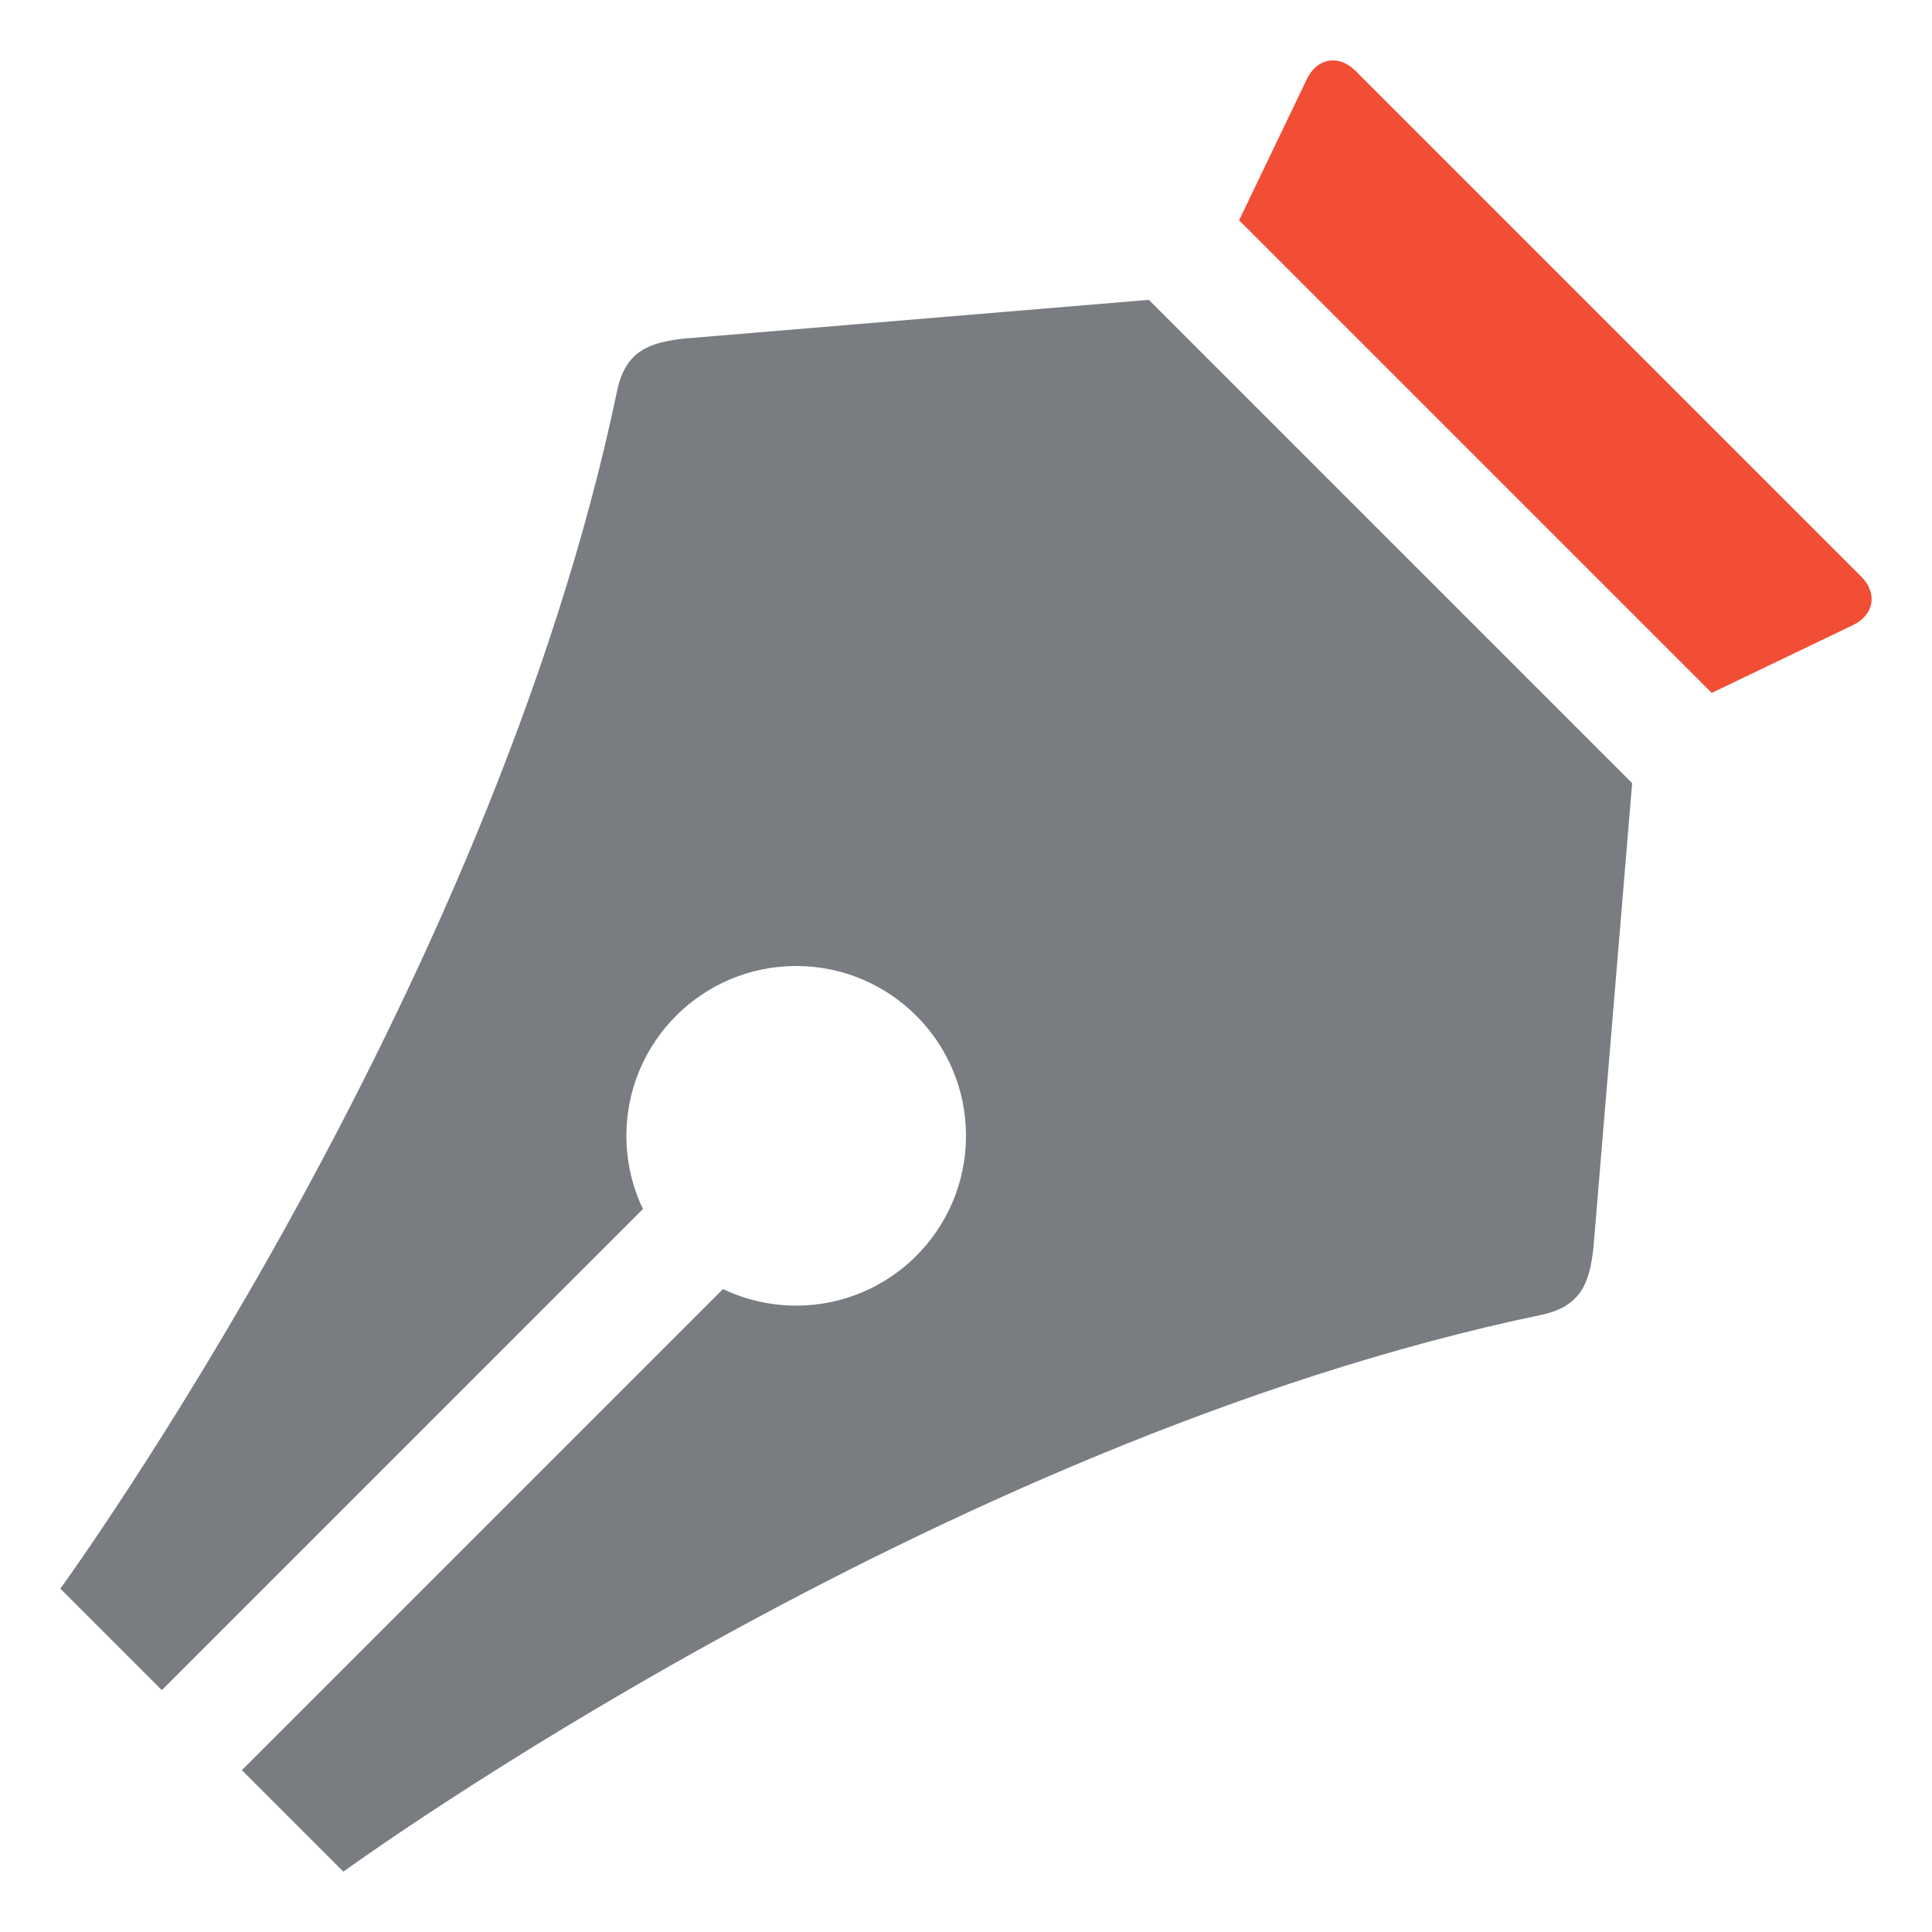 <?xml version="1.0" encoding="utf-8"?>
<!DOCTYPE svg PUBLIC "-//W3C//DTD SVG 1.1//EN" "http://www.w3.org/Graphics/SVG/1.1/DTD/svg11.dtd">
<svg version="1.1" xmlns="http://www.w3.org/2000/svg" xmlns:xlink="http://www.w3.org/1999/xlink" width="512" height="512" viewBox="0 0 512 512">
<path fill="#F24D35" d="M493.267 152.823l-134.089-134.089c-4.375-4.375-10.146-3.391-12.823 2.187l-17.978 37.455 125.249 125.249 37.455-17.978c5.578-2.678 6.563-8.448 2.187-12.823z"></path>
<path fill="#797C80" d="M304.462 79.462l-123.462 10.289c-8.203 1.016-15.037 2.764-17.386 13.478-0.003 0.011-0.006 0.019-0.008 0.031-33.479 160.814-147.606 317.741-147.606 317.741l26.894 26.894 127.493-127.495c-2.81-5.873-4.387-12.452-4.387-19.399 0-24.853 20.147-45 45-45s45 20.147 45 45-20.147 45-45 45c-6.947 0-13.524-1.577-19.399-4.387l-127.495 127.493 26.893 26.894c0 0 156.927-114.126 317.741-147.606 0.011-0.003 0.019-0.005 0.031-0.009 10.713-2.349 12.462-9.183 13.478-17.386l10.289-123.462-128.077-128.077z"></path>
</svg>

